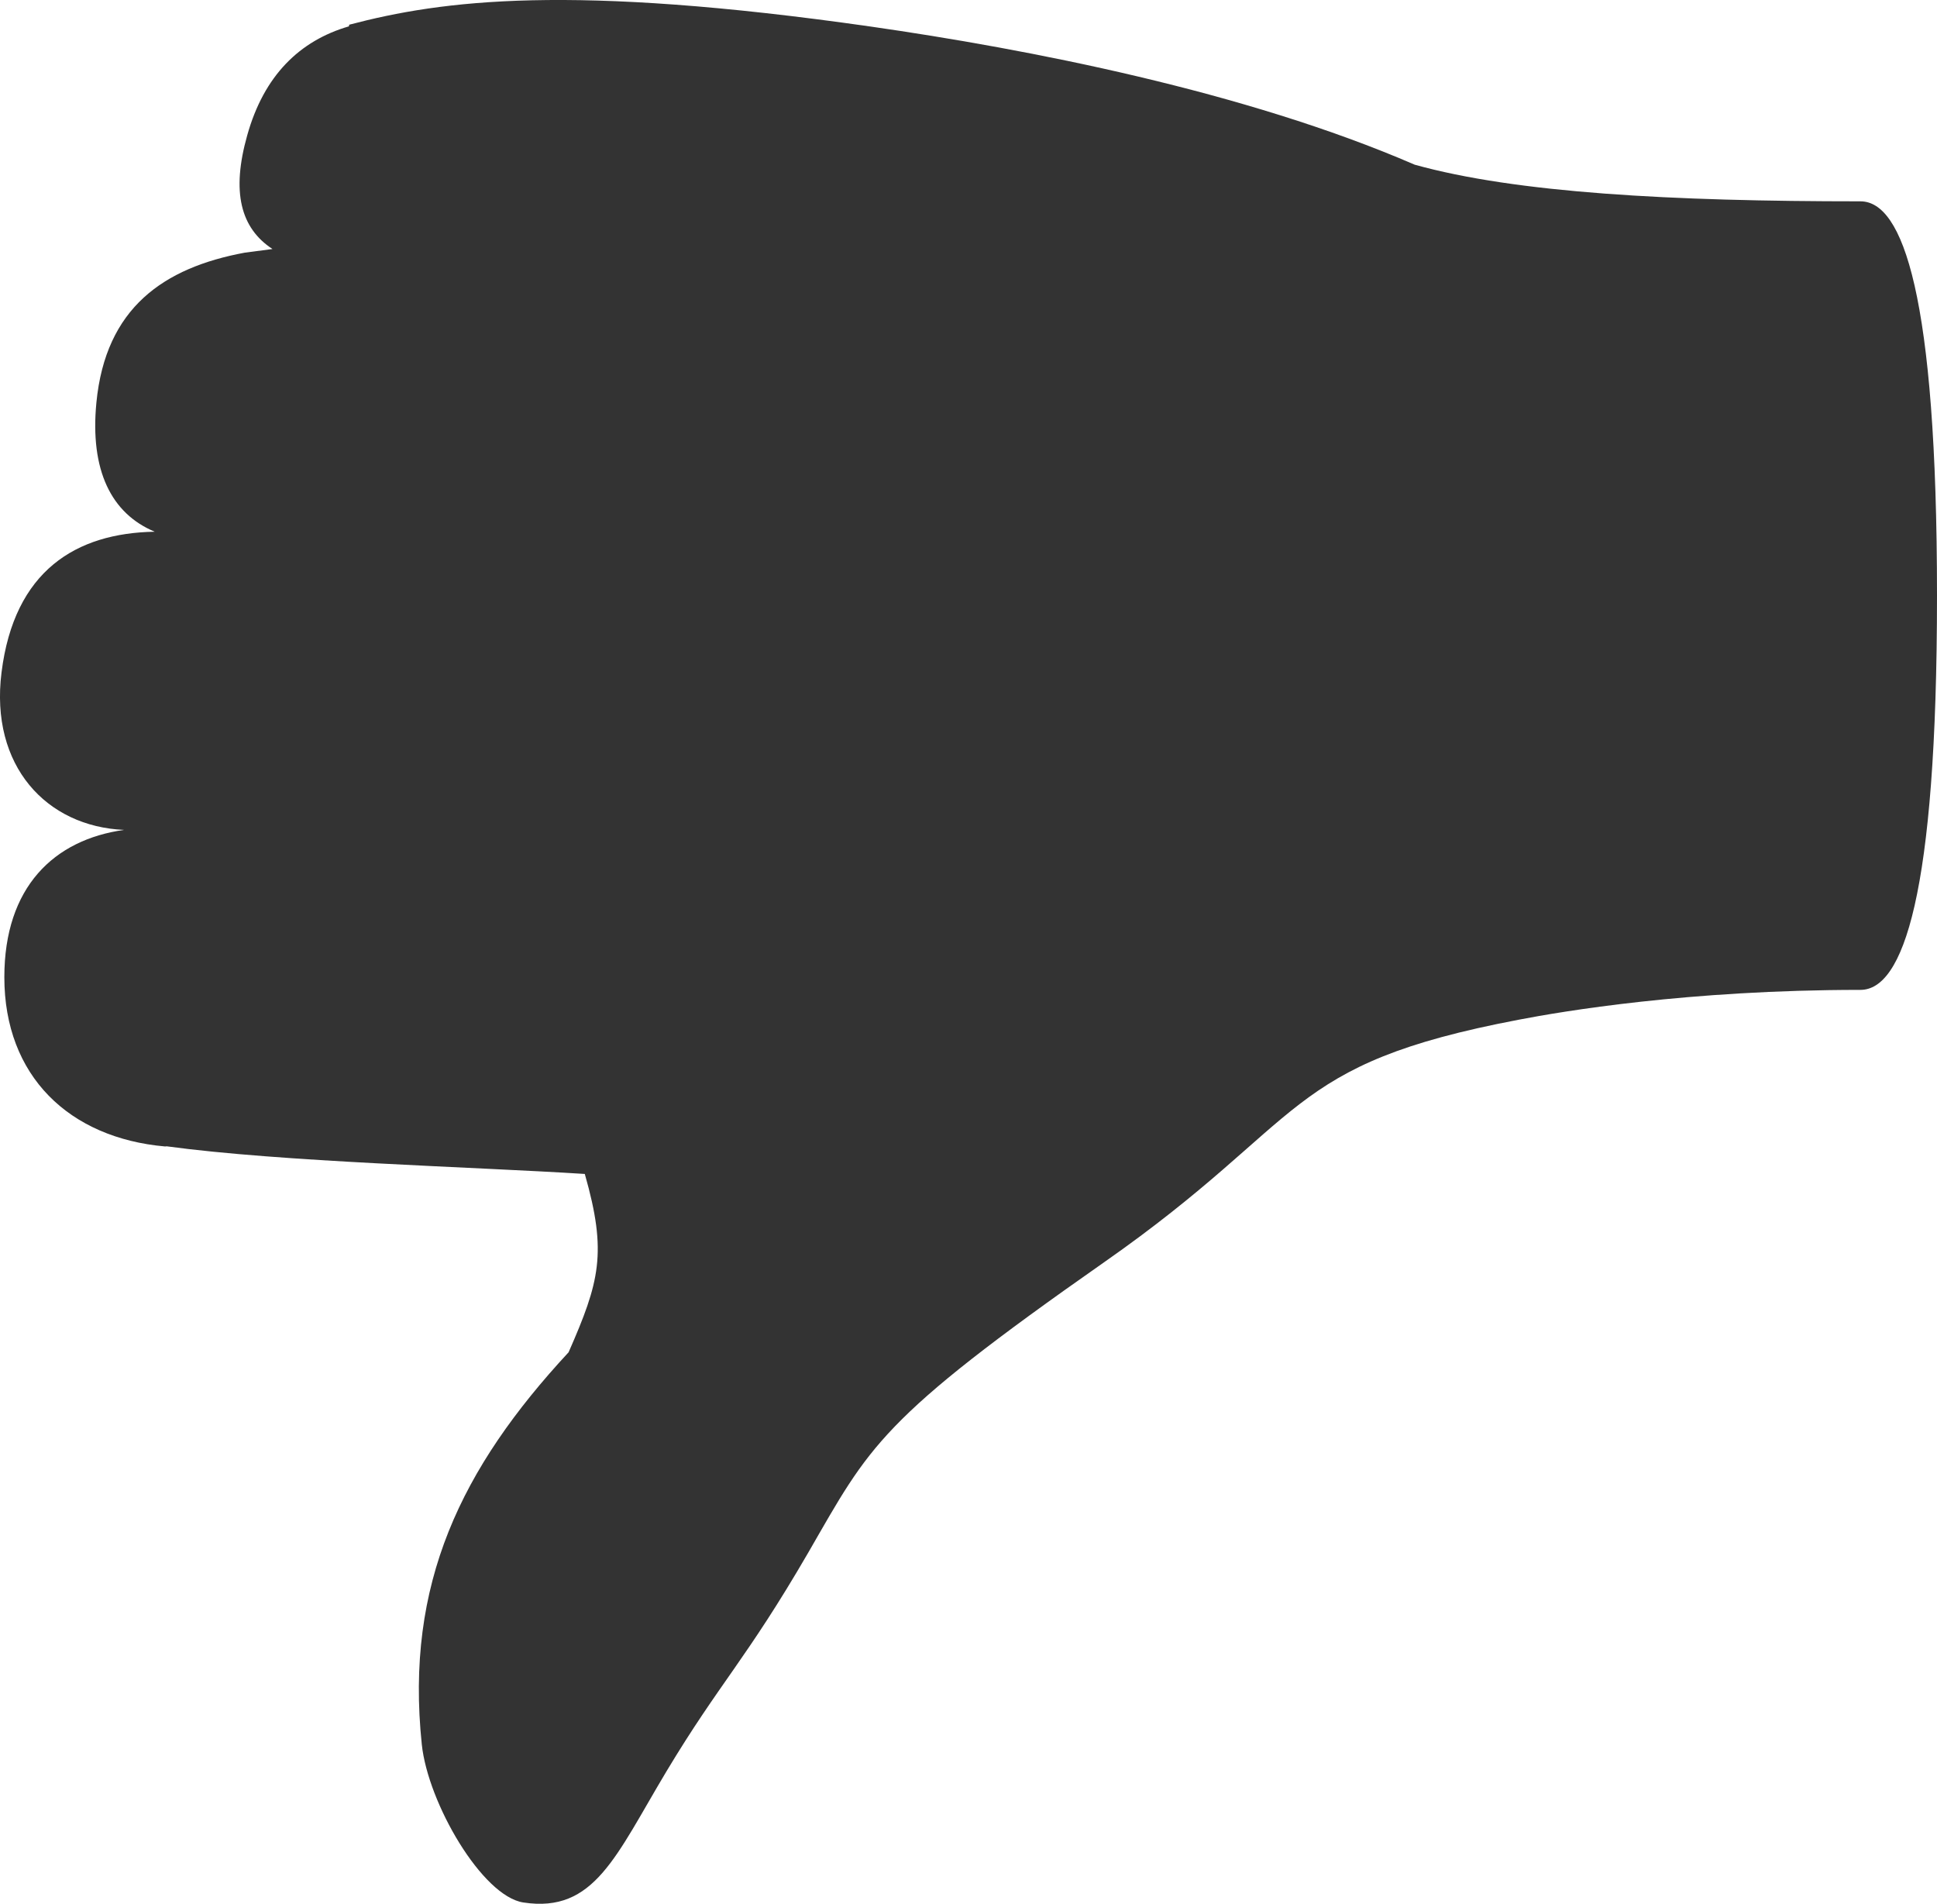 <?xml version="1.0" encoding="iso-8859-1"?>
<!-- Generator: Adobe Illustrator 17.0.0, SVG Export Plug-In . SVG Version: 6.00 Build 0)  -->
<!DOCTYPE svg PUBLIC "-//W3C//DTD SVG 1.1//EN" "http://www.w3.org/Graphics/SVG/1.1/DTD/svg11.dtd">
<svg version="1.1" xmlns="http://www.w3.org/2000/svg" xmlns:xlink="http://www.w3.org/1999/xlink" x="0px" y="0px"
	 width="53.549px" height="52.622px" viewBox="0 0 53.549 52.622" style="enable-background:new 0 0 53.549 52.622;"
	 xml:space="preserve">
<g id="_x33__rating_bad">
	<path style="fill:#333333;" d="M51.433,5.565c-5.229,0-9.518-0.232-12.324-1.013c-4.682-2.028-10.683-3.193-15.052-3.82
		c-8.299-1.185-11.82-0.73-14.403-0.049L9.646,0.728c-1.36,0.396-2.349,1.357-2.812,3.014c-0.44,1.56-0.186,2.562,0.699,3.141
		L6.765,6.984c-2.238,0.416-3.846,1.522-4.1,4.143c-0.182,1.876,0.412,3.07,1.613,3.57c-2.17,0.037-3.885,1.07-4.236,3.891
		c-0.324,2.582,1.244,4.26,3.389,4.351c-1.938,0.27-3.311,1.579-3.311,4.072c0,2.732,1.793,4.444,4.444,4.678l0.043-0.004
		c3.192,0.434,8.438,0.565,11.56,0.764c0.624,2.183,0.407,2.98-0.448,4.929c-2.967,3.2-4.525,6.395-4.058,10.842
		c0.171,1.62,1.669,4.192,2.807,4.366c1.965,0.301,2.553-1.284,3.957-3.625c1.479-2.461,2.199-3.082,3.918-6.043
		c1.713-2.967,1.949-3.666,8.187-8.033c5.675-3.968,4.914-5.457,11.465-6.701c1.179-0.227,4.678-0.823,9.438-0.823
		c1.168,0,2.116-2.571,2.116-10.898C53.549,8.137,52.601,5.565,51.433,5.565z"/>
</g>
<g id="&#x5716;&#x5C64;_1">
</g>
</svg>
